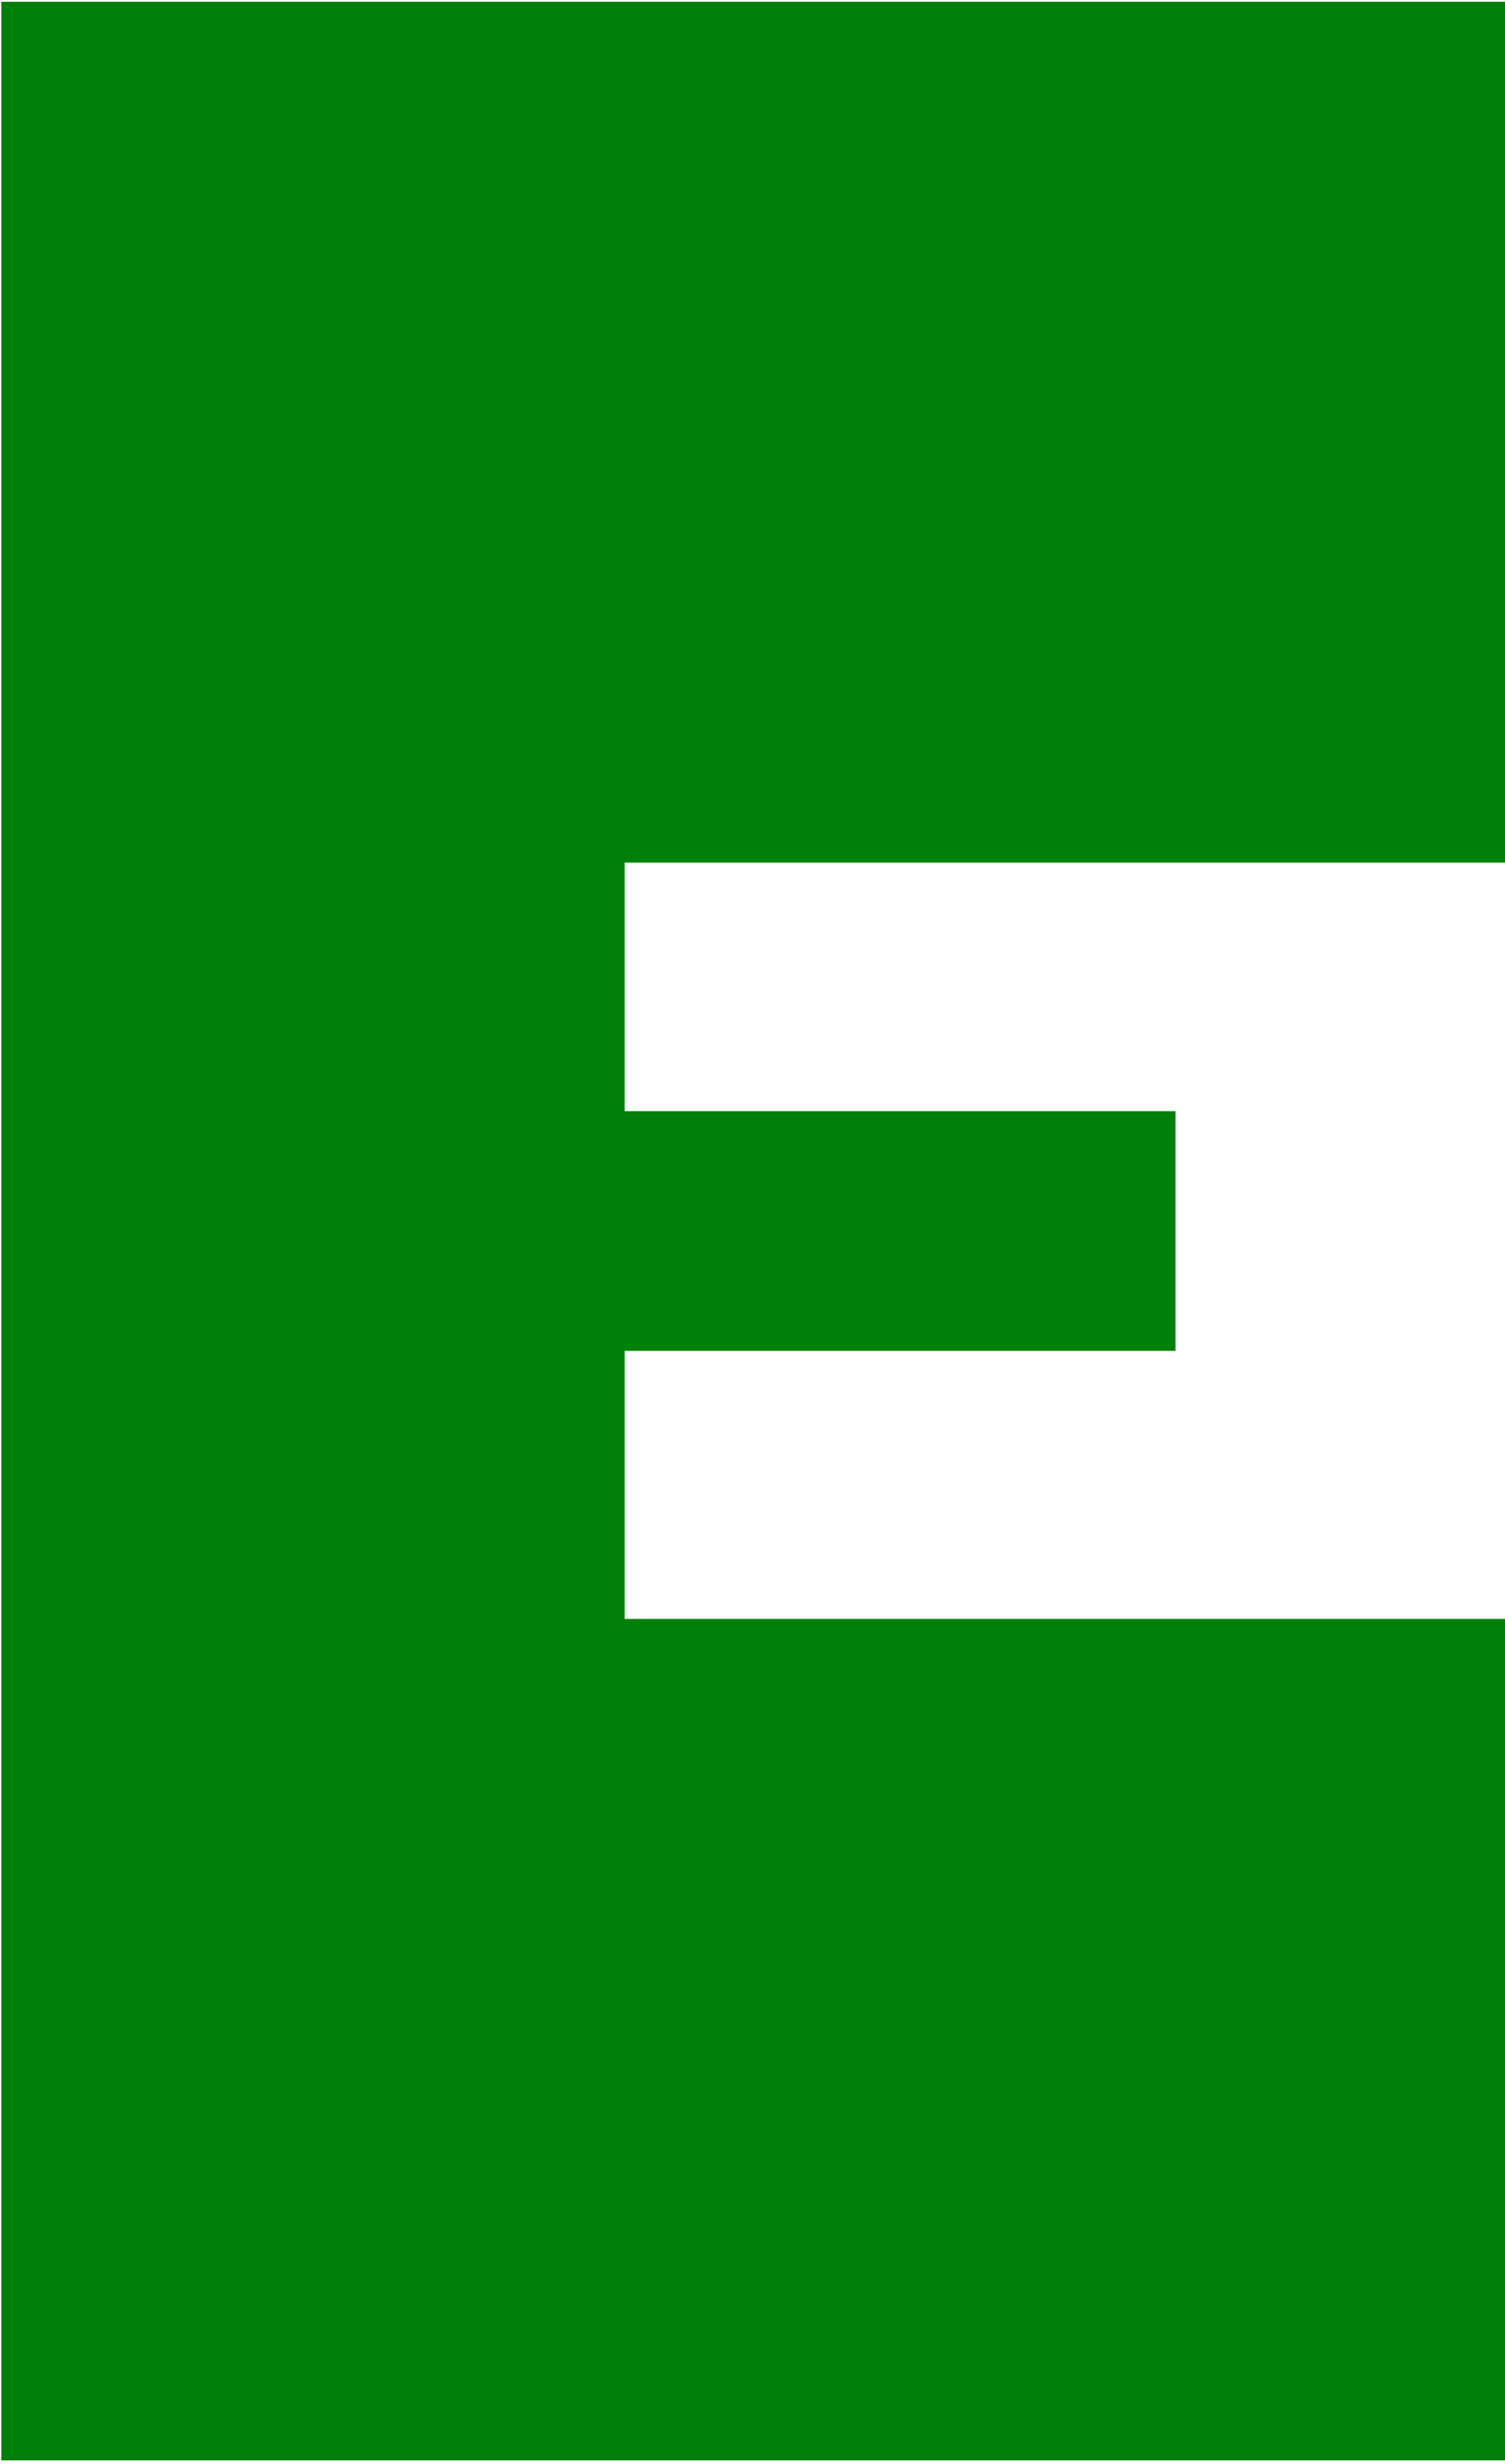 <?xml version="1.0" encoding="UTF-8" standalone="no" ?>
<!DOCTYPE svg PUBLIC "-//W3C//DTD SVG 1.1//EN" "http://www.w3.org/Graphics/SVG/1.1/DTD/svg11.dtd">
<svg xmlns="http://www.w3.org/2000/svg" xmlns:xlink="http://www.w3.org/1999/xlink" version="1.1" width="19.555" height="32" viewBox="-7.859374990815127e-7 0 11.18 18.295" xml:space="preserve">
<desc>Created with Fabric.js 4.6.0</desc>
<defs>
</defs>
<g transform="matrix(1 0 0 1 37.51 9.1)" id="41W_d71eVu-WygVCTyShz"  >
<path style="stroke: none; stroke-width: 1; stroke-dasharray: none; stroke-linecap: butt; stroke-dashoffset: 0; stroke-linejoin: miter; stroke-miterlimit: 4; fill: rgb(0,128,9); fill-rule: nonzero; opacity: 1;" vector-effect="non-scaling-stroke"  transform=" translate(-37.5, -9.5)" d="M 0 6.916 L 0 18.668 L 11.175 18.668 L 11.175 12.42 L 4.63 12.42 L 4.63 10.43 L 8.722 10.43 L 8.722 8.65 L 4.63 8.65 L 4.63 6.805 L 11.175 6.805 L 11.175 0.413 L 0 0.413 L 0 6.916 Z M 59.558 0.514 L 54.928 0.514 L 54.928 18.734 L 59.558 18.734 L 59.558 0.514 Z M 12.514 9.467 L 12.514 9.58 C 12.514 14.706 13.914 18.86 19.194 18.86 C 21.34 18.86 23.689 18.019 24.71 16.962 L 24.71 10.976 C 23.007 12.138 21.884 12.879 20.087 12.879 C 18.575 12.879 17.076 12.041 17.076 9.587 L 17.076 9.46 C 17.076 7.006 18.581 6.169 20.086 6.169 C 21.884 6.169 23.007 6.909 24.71 8.071 L 24.71 2.084 C 23.69 1.027 21.34 0.185 19.194 0.185 C 13.914 0.185 12.514 4.341 12.514 9.467 Z M 48.281 8.858 C 47.803 8.708 47.497 8.608 46.515 8.281 C 45.838 8.056 45.27 7.814 45.235 7.258 C 45.187 6.528 46.064 6.381 47.093 6.406 C 49.451 6.461 52.593 7.814 52.637 7.819 L 52.637 1.241 C 52.637 1.241 50.138 0.125 46.766 0.125 C 41.79 0.125 40.621 2.938 40.621 5.08 C 40.621 7.63 42.676 8.98 45.877 10.14 C 46.368 10.297 46.661 10.388 47.643 10.716 C 48.32 10.941 48.888 11.183 48.923 11.739 C 48.971 12.469 48.094 12.616 47.065 12.591 C 44.707 12.536 40.945 10.738 40.902 10.733 L 40.902 17.312 C 40.902 17.312 44.02 18.872 47.392 18.872 C 52.368 18.872 53.832 16.058 53.758 13.917 C 53.692 12.031 52.483 10.127 48.281 8.857 Z M 71.748 0.514 L 64.09 0.514 L 60.835 18.734 L 65.795 18.734 L 66.301 15.608 L 69.533 15.608 L 70.039 18.733 L 74.999 18.733 L 71.749 0.514 Z M 66.592 13.83 L 67.918 5.51 L 69.246 13.828 L 66.592 13.83 Z M 32.88 0.178 C 27.569 0.178 26.2 4.363 26.2 9.525 C 26.2 14.687 27.569 18.872 32.88 18.872 C 38.193 18.872 39.56 14.687 39.56 9.525 C 39.56 4.364 38.193 0.178 32.88 0.178 Z M 35.317 9.53 C 35.317 11.48 34.6 13.062 32.884 13.062 C 31.167 13.062 30.561 11.481 30.56 9.53 L 30.56 9.52 C 30.56 7.57 31.167 5.988 32.884 5.988 C 34.6 5.988 35.316 7.569 35.317 9.52 L 35.317 9.53 Z" stroke-linecap="round" />
</g>
<g transform="matrix(1 0 0 1 17.88 4.81)" id="iSFrzxNT-UmVHta1zuVi5"  >
<path style="stroke: rgb(0,0,0); stroke-width: 1; stroke-dasharray: none; stroke-linecap: butt; stroke-dashoffset: 0; stroke-linejoin: miter; stroke-miterlimit: 4; fill: rgb(255,255,255); fill-opacity: 0; fill-rule: nonzero; opacity: 1;" vector-effect="non-scaling-stroke"  transform=" translate(0, 0)" d="M 0 0" stroke-linecap="round" />
</g>
</svg>